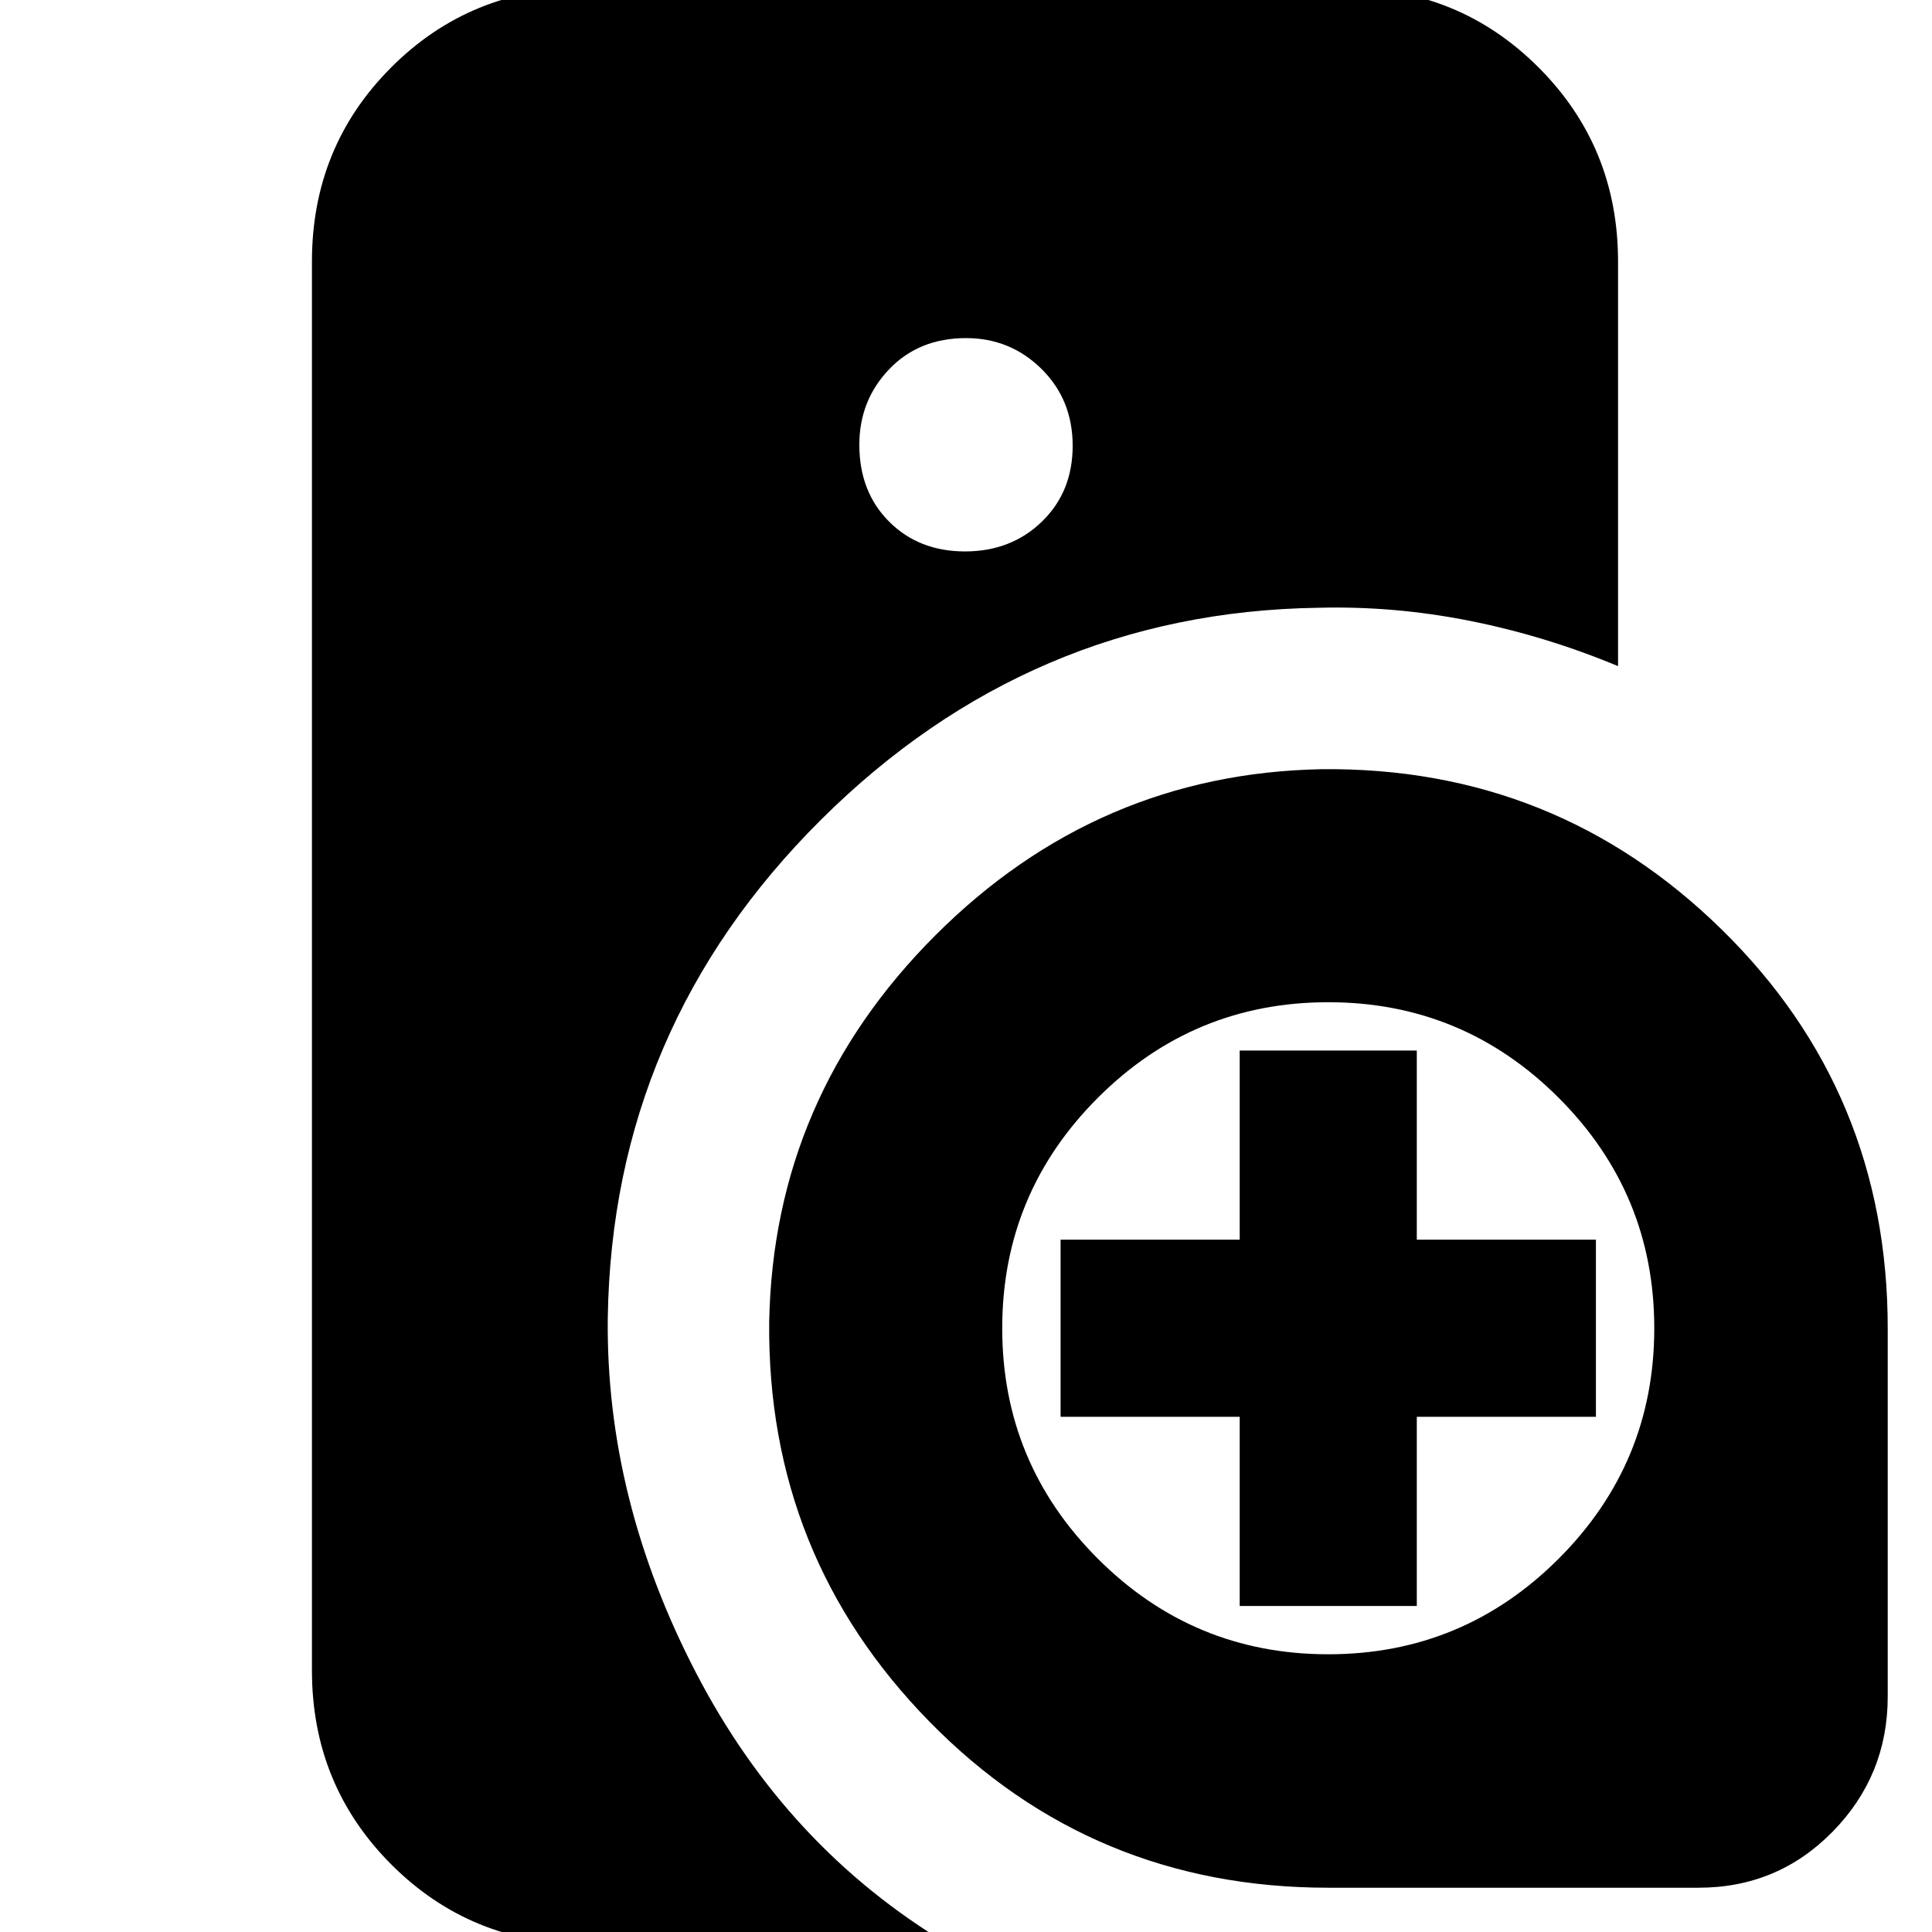 <svg xmlns="http://www.w3.org/2000/svg" height="24" viewBox="0 -960 960 960" width="24"><path d="M660-22q-117.26 0-198.13-82.5Q381-187 382.21-303.29q2.14-111.51 82.56-191.94 80.43-80.42 191.94-82.56Q773-579 855.5-498.13 938-417.26 938-300v183q0 39.19-27.32 67.09Q883.36-22 844-22H660Zm-44-140v-94h-89v-88h89v-94h88v94h89v88h-89v94h-88ZM291 6q-57 0-96.5-39.5T155-130v-700q0-57.13 39.44-96.56Q233.88-966 291-966h377q57 0 96.5 39.5T804-830v201q-36-15-73.63-22.5Q692.73-659 655-658q-143.31 2.11-247.1 105.37Q304.11-449.36 302-305q-1 90 44 176.5T471 6H291Zm188.5-692q22.9 0 38.2-14.8 15.3-14.8 15.3-37.7 0-22.9-15.5-38.2Q502-792 480-792q-23.4 0-38.2 15.5Q427-761 427-739q0 23.4 14.8 38.2 14.8 14.8 37.7 14.8ZM660-138q67 0 114.5-47.5T822-300q0-67-47.5-114.5T660-462q-67 0-114.5 47.5T498-300q0 67 47.5 114.5T660-138Z"/></svg>